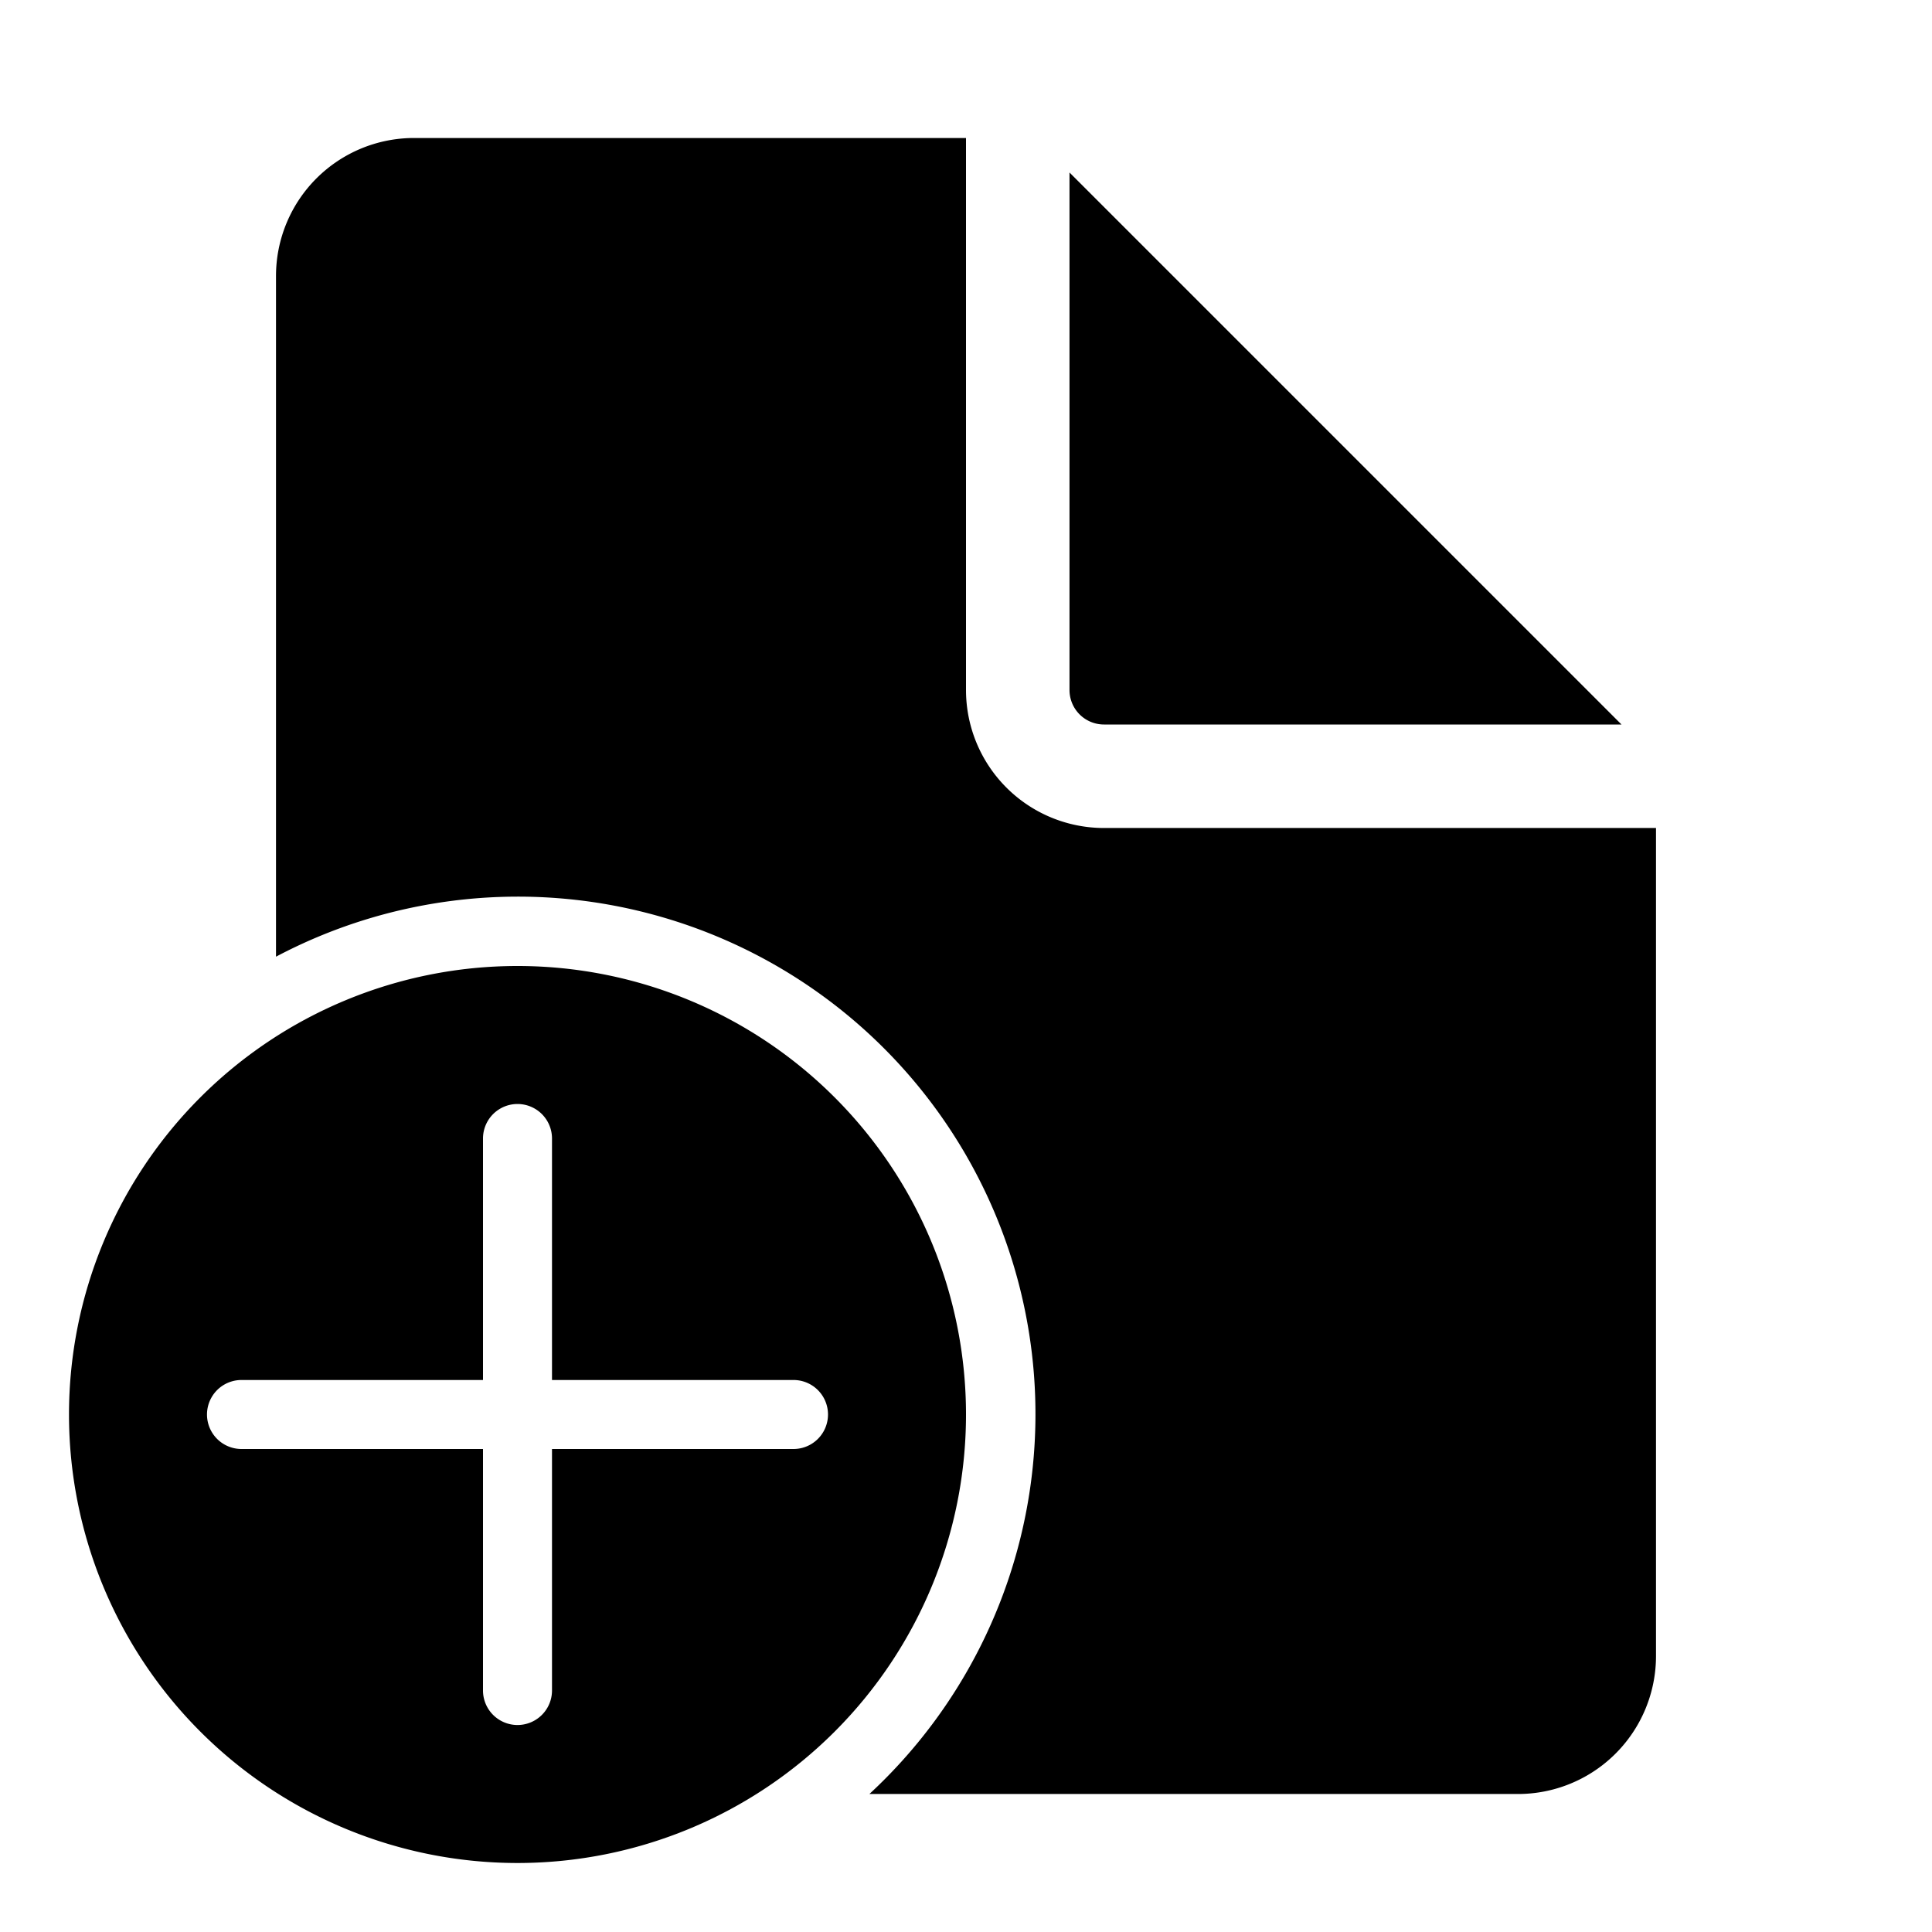 <svg xmlns="http://www.w3.org/2000/svg" width="28" height="28" viewBox="0 0 28 28"><path d="M14 2v8a2 2 0 0 0 2 2h8v12a2 2 0 0 1-2 2h-9.4A7.5 7.5 0 0 0 4 13.865V4a2 2 0 0 1 2-2h8Zm1.5.5V10a.5.5 0 0 0 .5.5h7.5l-8-8Zm-1.5 18a6.5 6.5 0 1 1-13 0 6.5 6.5 0 0 1 13 0Zm-6-4a.5.5 0 0 0-1 0V20H3.5a.5.5 0 0 0 0 1H7v3.5a.5.5 0 0 0 1 0V21h3.5a.5.5 0 0 0 0-1H8v-3.5Z"/></svg>